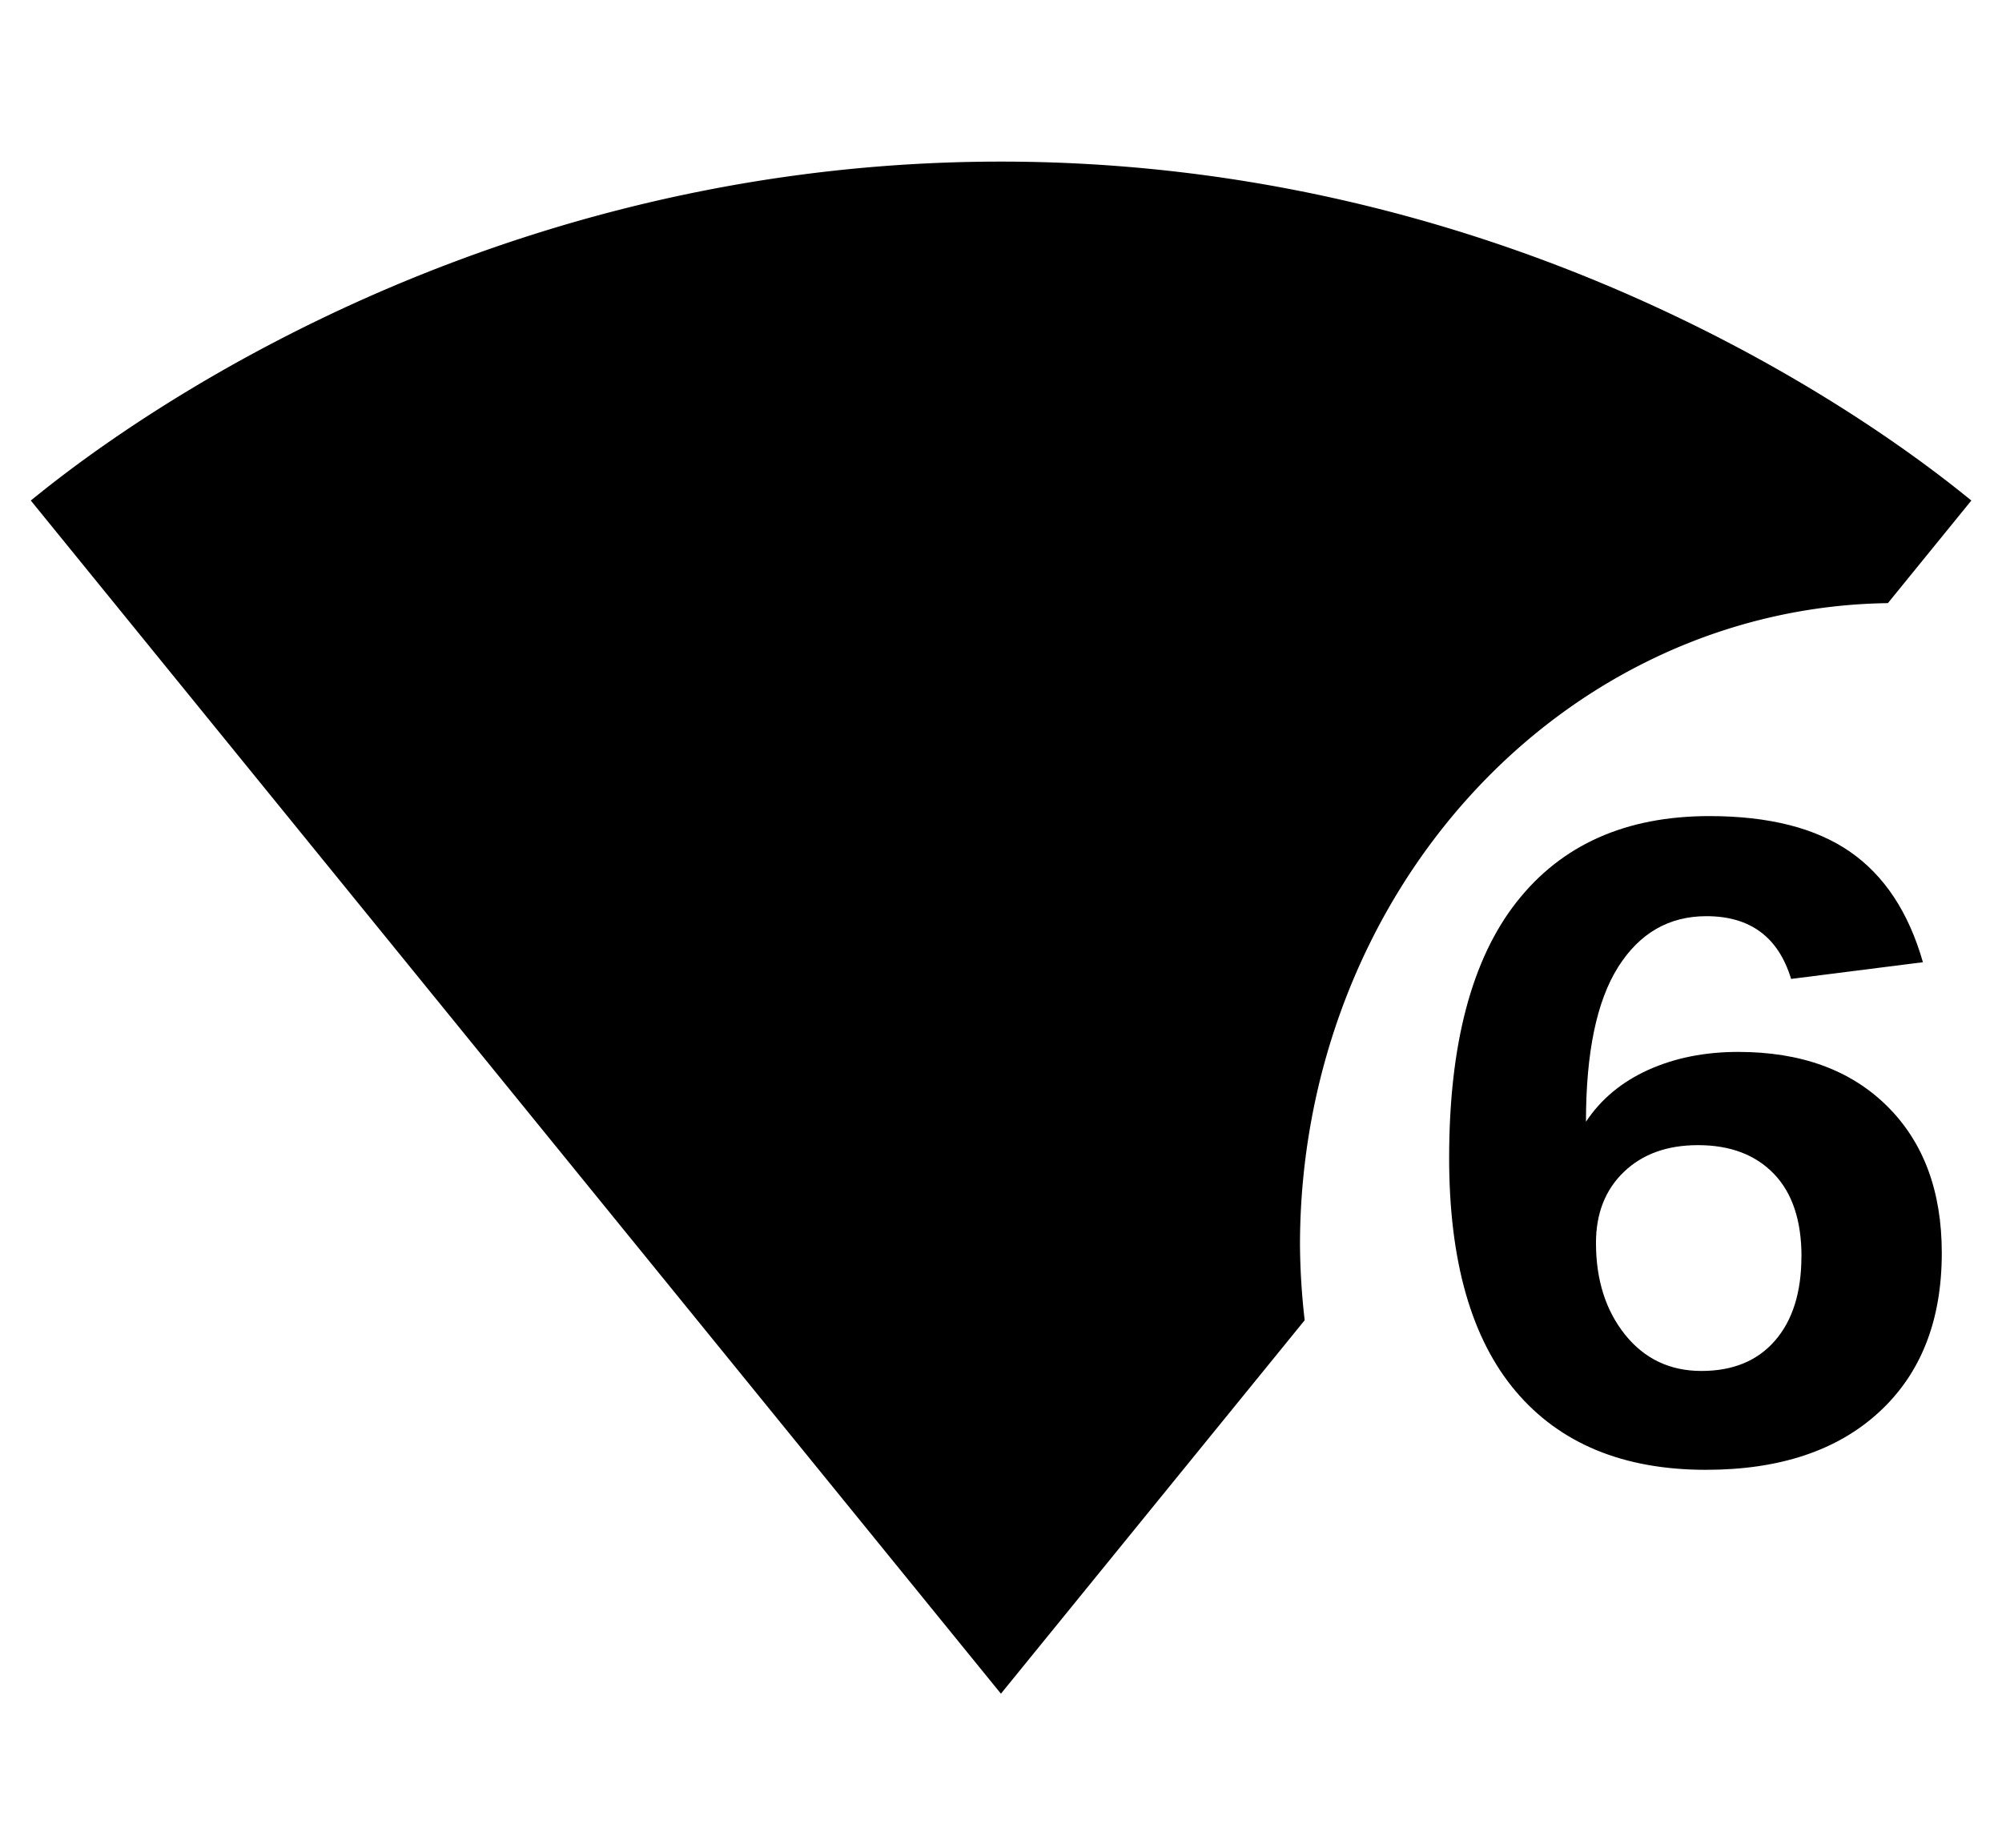 <?xml version="1.0" encoding="utf-8" ?>
<svg baseProfile="full" height="15.0" version="1.1" viewBox="0 0 26.0 24.0" width="16.25" xmlns="http://www.w3.org/2000/svg" xmlns:ev="http://www.w3.org/2001/xml-events" xmlns:xlink="http://www.w3.org/1999/xlink"><defs /><path d="m 25.218,16.274 v 0 q 0,1.318 -0.814,2.067 -0.814,0.75 -2.249,0.75 v 0 q -1.609,0 -2.472,-1.022 Q 18.82,17.047 18.82,15.039 v 0 q 0,-2.208 0.876,-3.323 Q 20.572,10.6 22.2,10.6 v 0 q 1.157,0 1.826,0.463 0.669,0.463 0.947,1.435 v 0 l -1.712,0.217 Q 23.014,11.9 22.161,11.9 v 0 q -0.73,0 -1.147,0.662 -0.417,0.662 -0.417,2.008 v 0 q 0.291,-0.439 0.808,-0.673 0.517,-0.234 1.17,-0.234 v 0 q 1.221,0 1.932,0.703 0.711,0.703 0.711,1.909 z m -1.822,0.047 v 0 q 0,-0.703 -0.359,-1.075 -0.359,-0.372 -0.985,-0.372 v 0 q -0.601,0 -0.963,0.348 -0.362,0.348 -0.362,0.922 v 0 q 0,0.72 0.378,1.192 0.378,0.471 0.992,0.471 v 0 q 0.614,0 0.956,-0.395 0.342,-0.395 0.342,-1.092 z" fill="#000000" fill-opacity="1.0" /><path d="m 12.999,2.099 c -7.3,0 -12.099,4.002 -12.599,4.402 L 12.999,21.999 16.944,17.148 a 7.729,8.339 0 0 1 -0.061,-0.978 7.729,8.339 0 0 1 7.635,-8.336 l 1.084,-1.333 c -0.5,-0.4 -5.303,-4.402 -12.603,-4.402 z" fill="#000000" fill-opacity="1.0" /></svg>